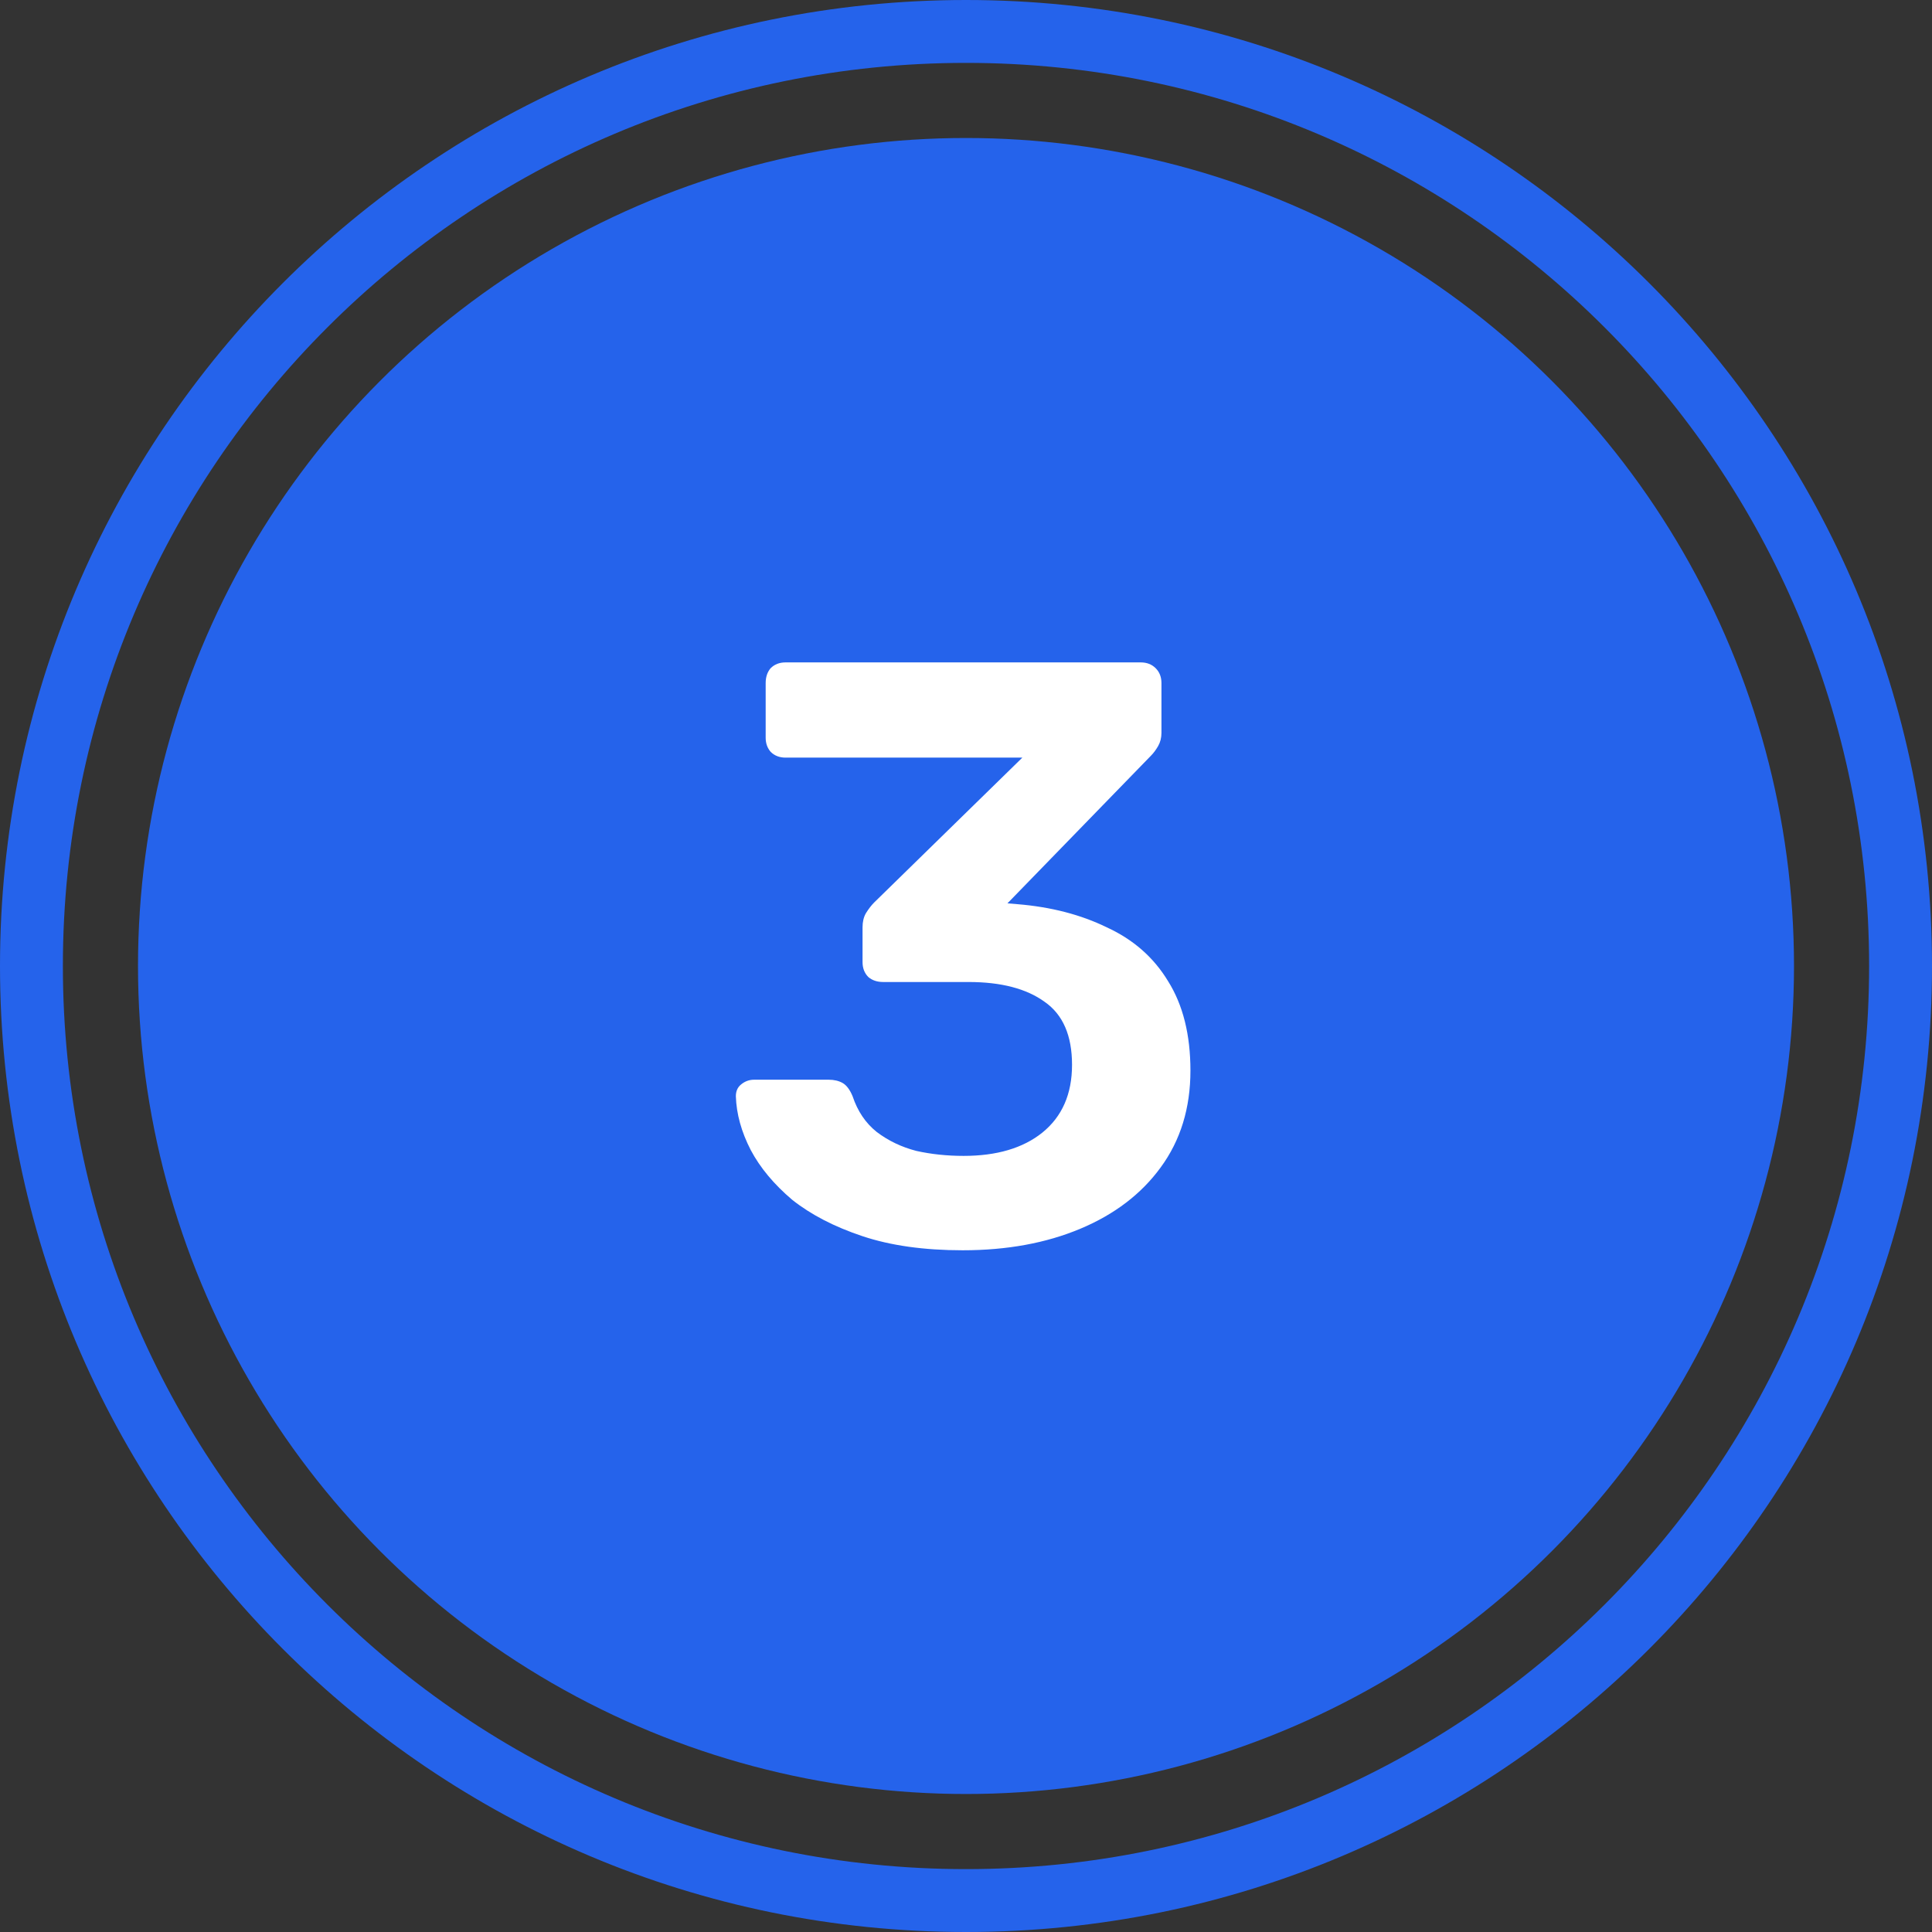 <svg width="42" height="42" viewBox="0 0 42 42" fill="none" xmlns="http://www.w3.org/2000/svg">
<rect x="0" y="0" width="42" height="42" fill="#333333" stroke="none"/>
<path d="M42 21C42 32.598 32.598 42 21 42C9.402 42 0 32.598 0 21C0 9.402 9.402 0 21 0C32.598 0 42 9.402 42 21ZM1.367 21C1.367 31.843 10.157 40.633 21 40.633C31.843 40.633 40.633 31.843 40.633 21C40.633 10.157 31.843 1.367 21 1.367C10.157 1.367 1.367 10.157 1.367 21Z" fill="#2563EB"/>
<circle cx="21" cy="21" r="18" fill="#2563EB"/>
<path d="M20.929 27.18C20.089 27.18 19.363 27.078 18.751 26.874C18.139 26.67 17.629 26.406 17.221 26.082C16.825 25.746 16.525 25.386 16.321 25.002C16.117 24.606 16.009 24.216 15.997 23.832C15.997 23.724 16.033 23.64 16.105 23.58C16.189 23.508 16.285 23.472 16.393 23.472H18.013C18.133 23.472 18.235 23.496 18.319 23.544C18.403 23.592 18.475 23.688 18.535 23.832C18.643 24.156 18.817 24.414 19.057 24.606C19.309 24.798 19.597 24.936 19.921 25.02C20.245 25.092 20.587 25.128 20.947 25.128C21.667 25.128 22.237 24.96 22.657 24.624C23.089 24.276 23.305 23.784 23.305 23.148C23.305 22.512 23.107 22.056 22.711 21.78C22.315 21.492 21.763 21.348 21.055 21.348H19.201C19.069 21.348 18.961 21.312 18.877 21.24C18.793 21.156 18.751 21.048 18.751 20.916V20.16C18.751 20.04 18.775 19.938 18.823 19.854C18.883 19.758 18.943 19.68 19.003 19.62L22.225 16.47H17.077C16.945 16.47 16.837 16.428 16.753 16.344C16.681 16.26 16.645 16.158 16.645 16.038V14.85C16.645 14.718 16.681 14.61 16.753 14.526C16.837 14.442 16.945 14.4 17.077 14.4H24.799C24.931 14.4 25.039 14.442 25.123 14.526C25.207 14.61 25.249 14.718 25.249 14.85V15.93C25.249 16.038 25.225 16.134 25.177 16.218C25.129 16.302 25.075 16.374 25.015 16.434L21.901 19.638L22.117 19.656C22.849 19.716 23.497 19.884 24.061 20.16C24.637 20.424 25.081 20.814 25.393 21.33C25.717 21.846 25.879 22.494 25.879 23.274C25.879 24.09 25.663 24.792 25.231 25.38C24.811 25.956 24.229 26.4 23.485 26.712C22.741 27.024 21.889 27.18 20.929 27.18Z" fill="white"/>
</svg>
